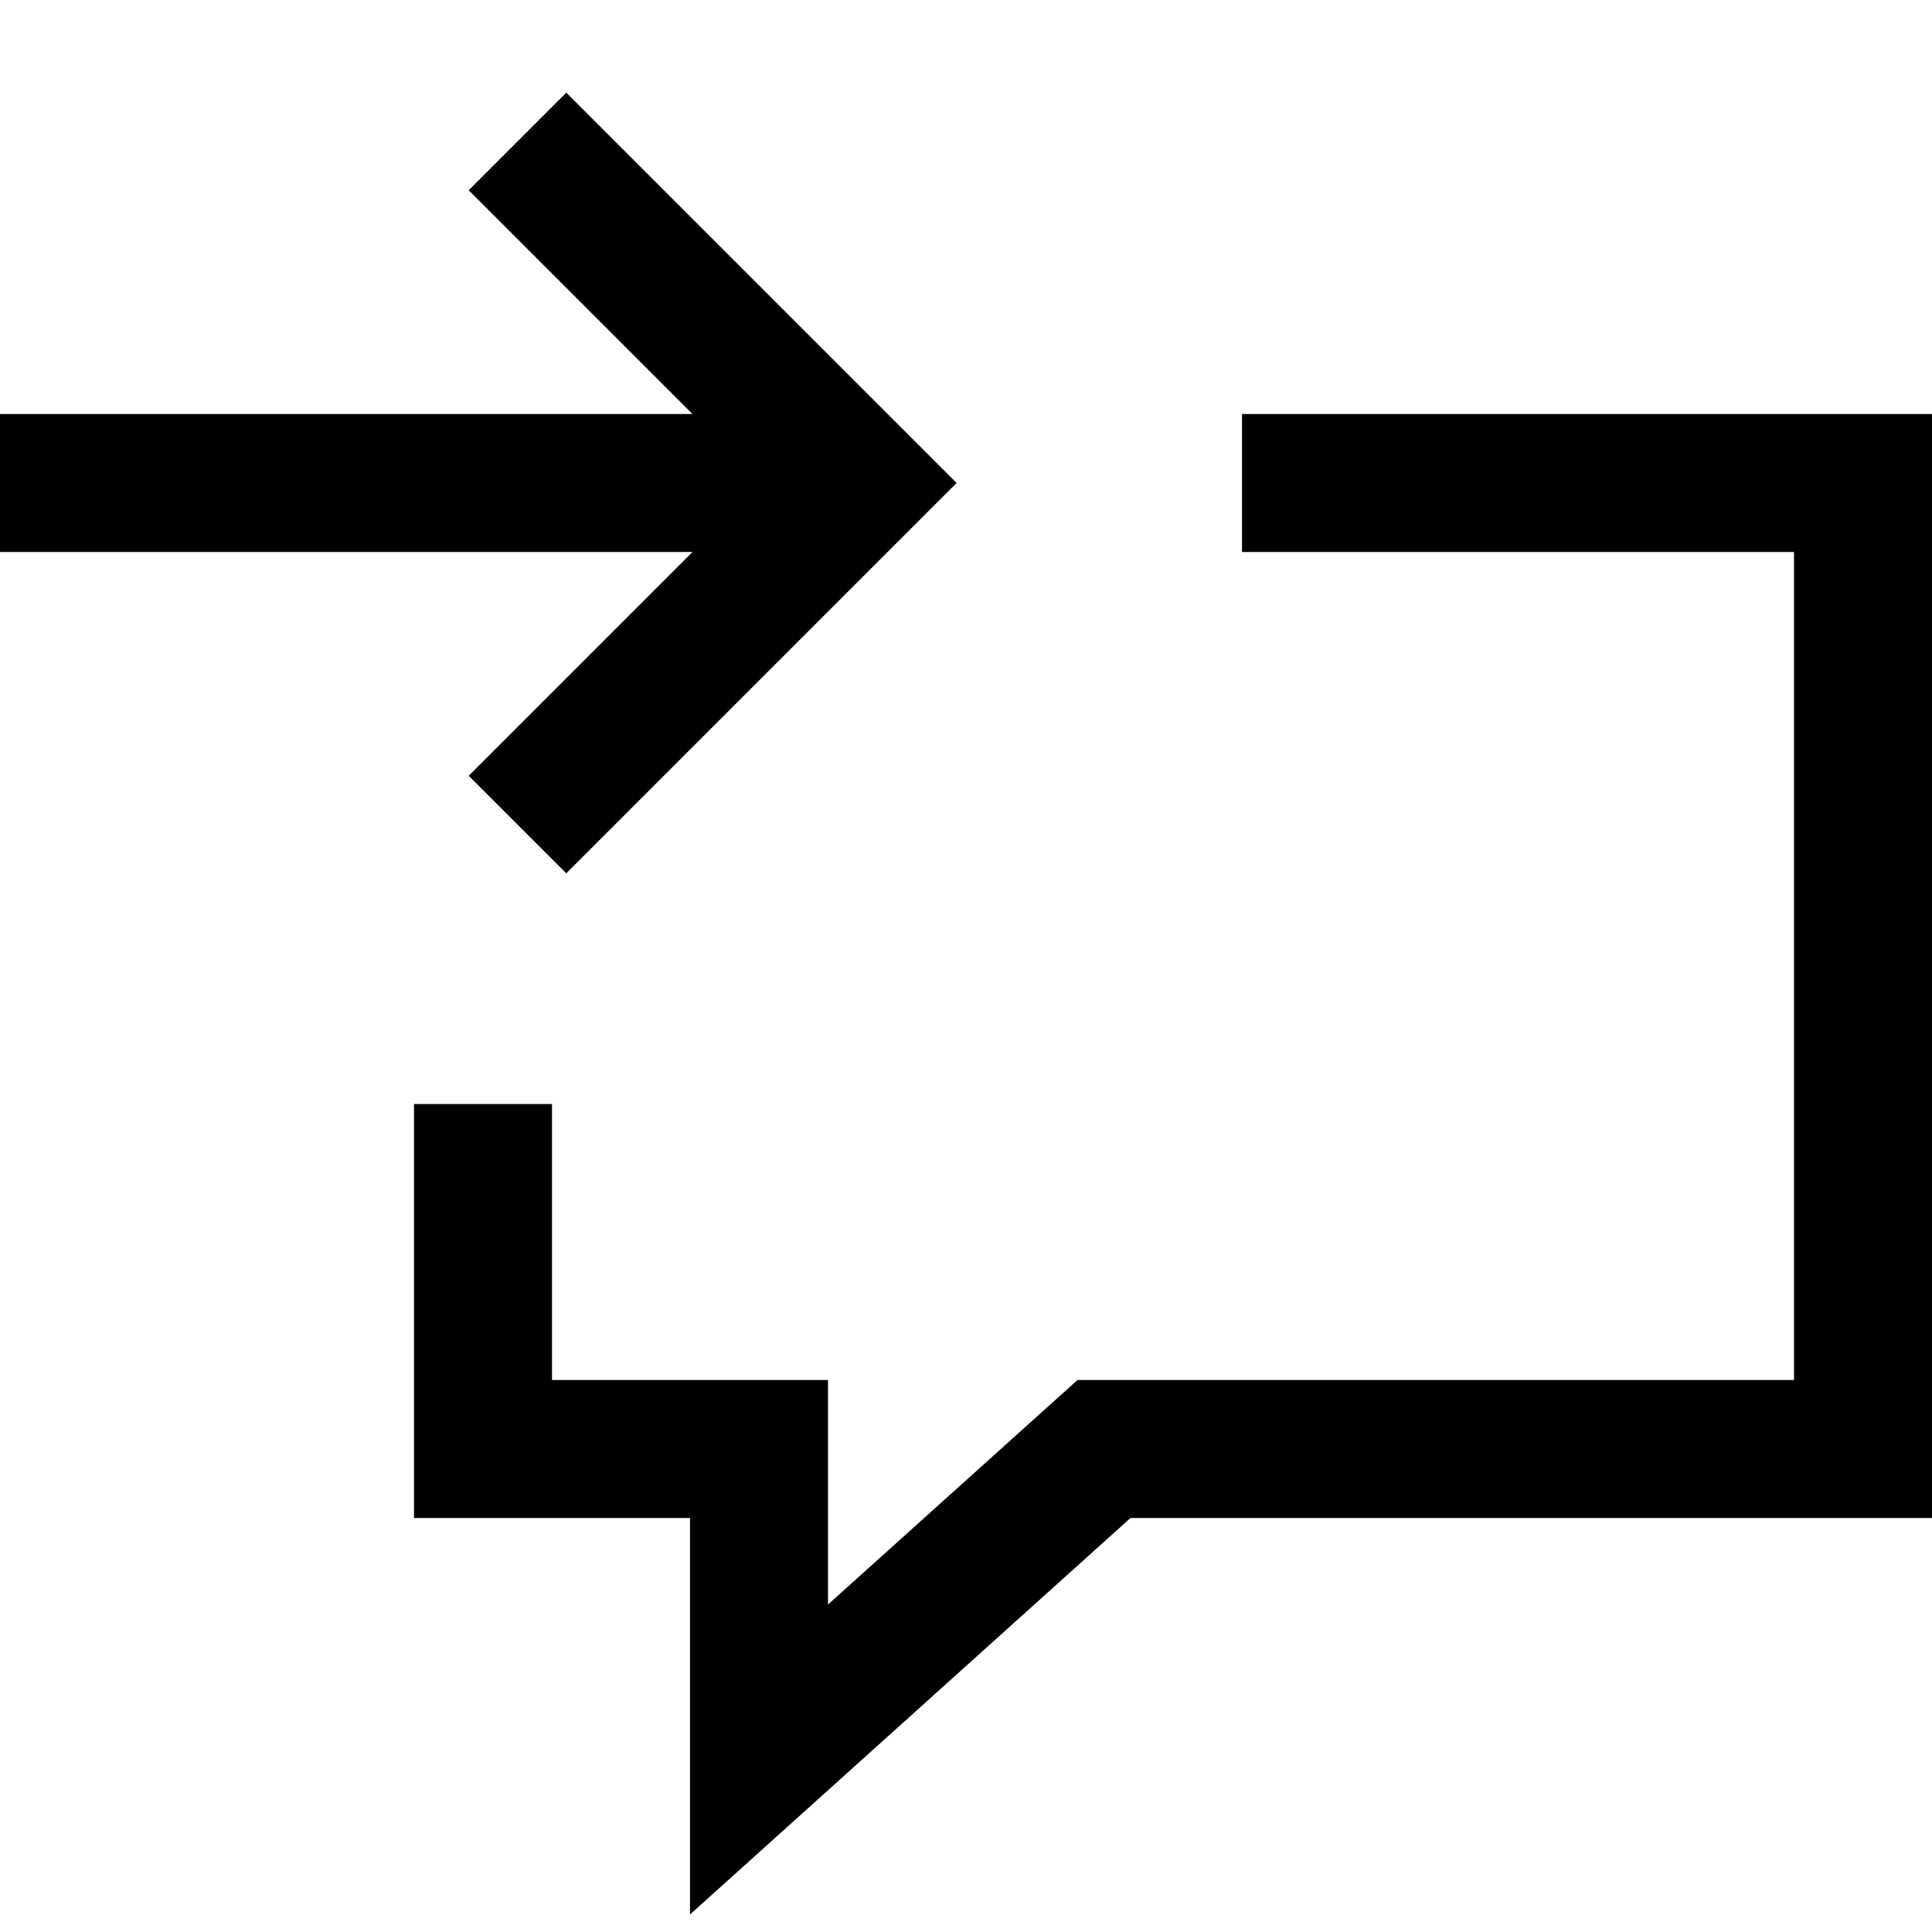 <svg xmlns="http://www.w3.org/2000/svg" viewBox="0 0 448 448"><path d="M221.823 112l-90.51 90.51-22.627-22.627 51.882-51.883h-160.568v-32h160.568l-51.882-51.882 22.627-22.627 90.51 90.51zm66.177-16v32h128v192h-166.14l-57.86 52.063v-52.063h-64v-64h-32v96h64v91.938l102.14-91.938h185.86v-256h-160z"/></svg>